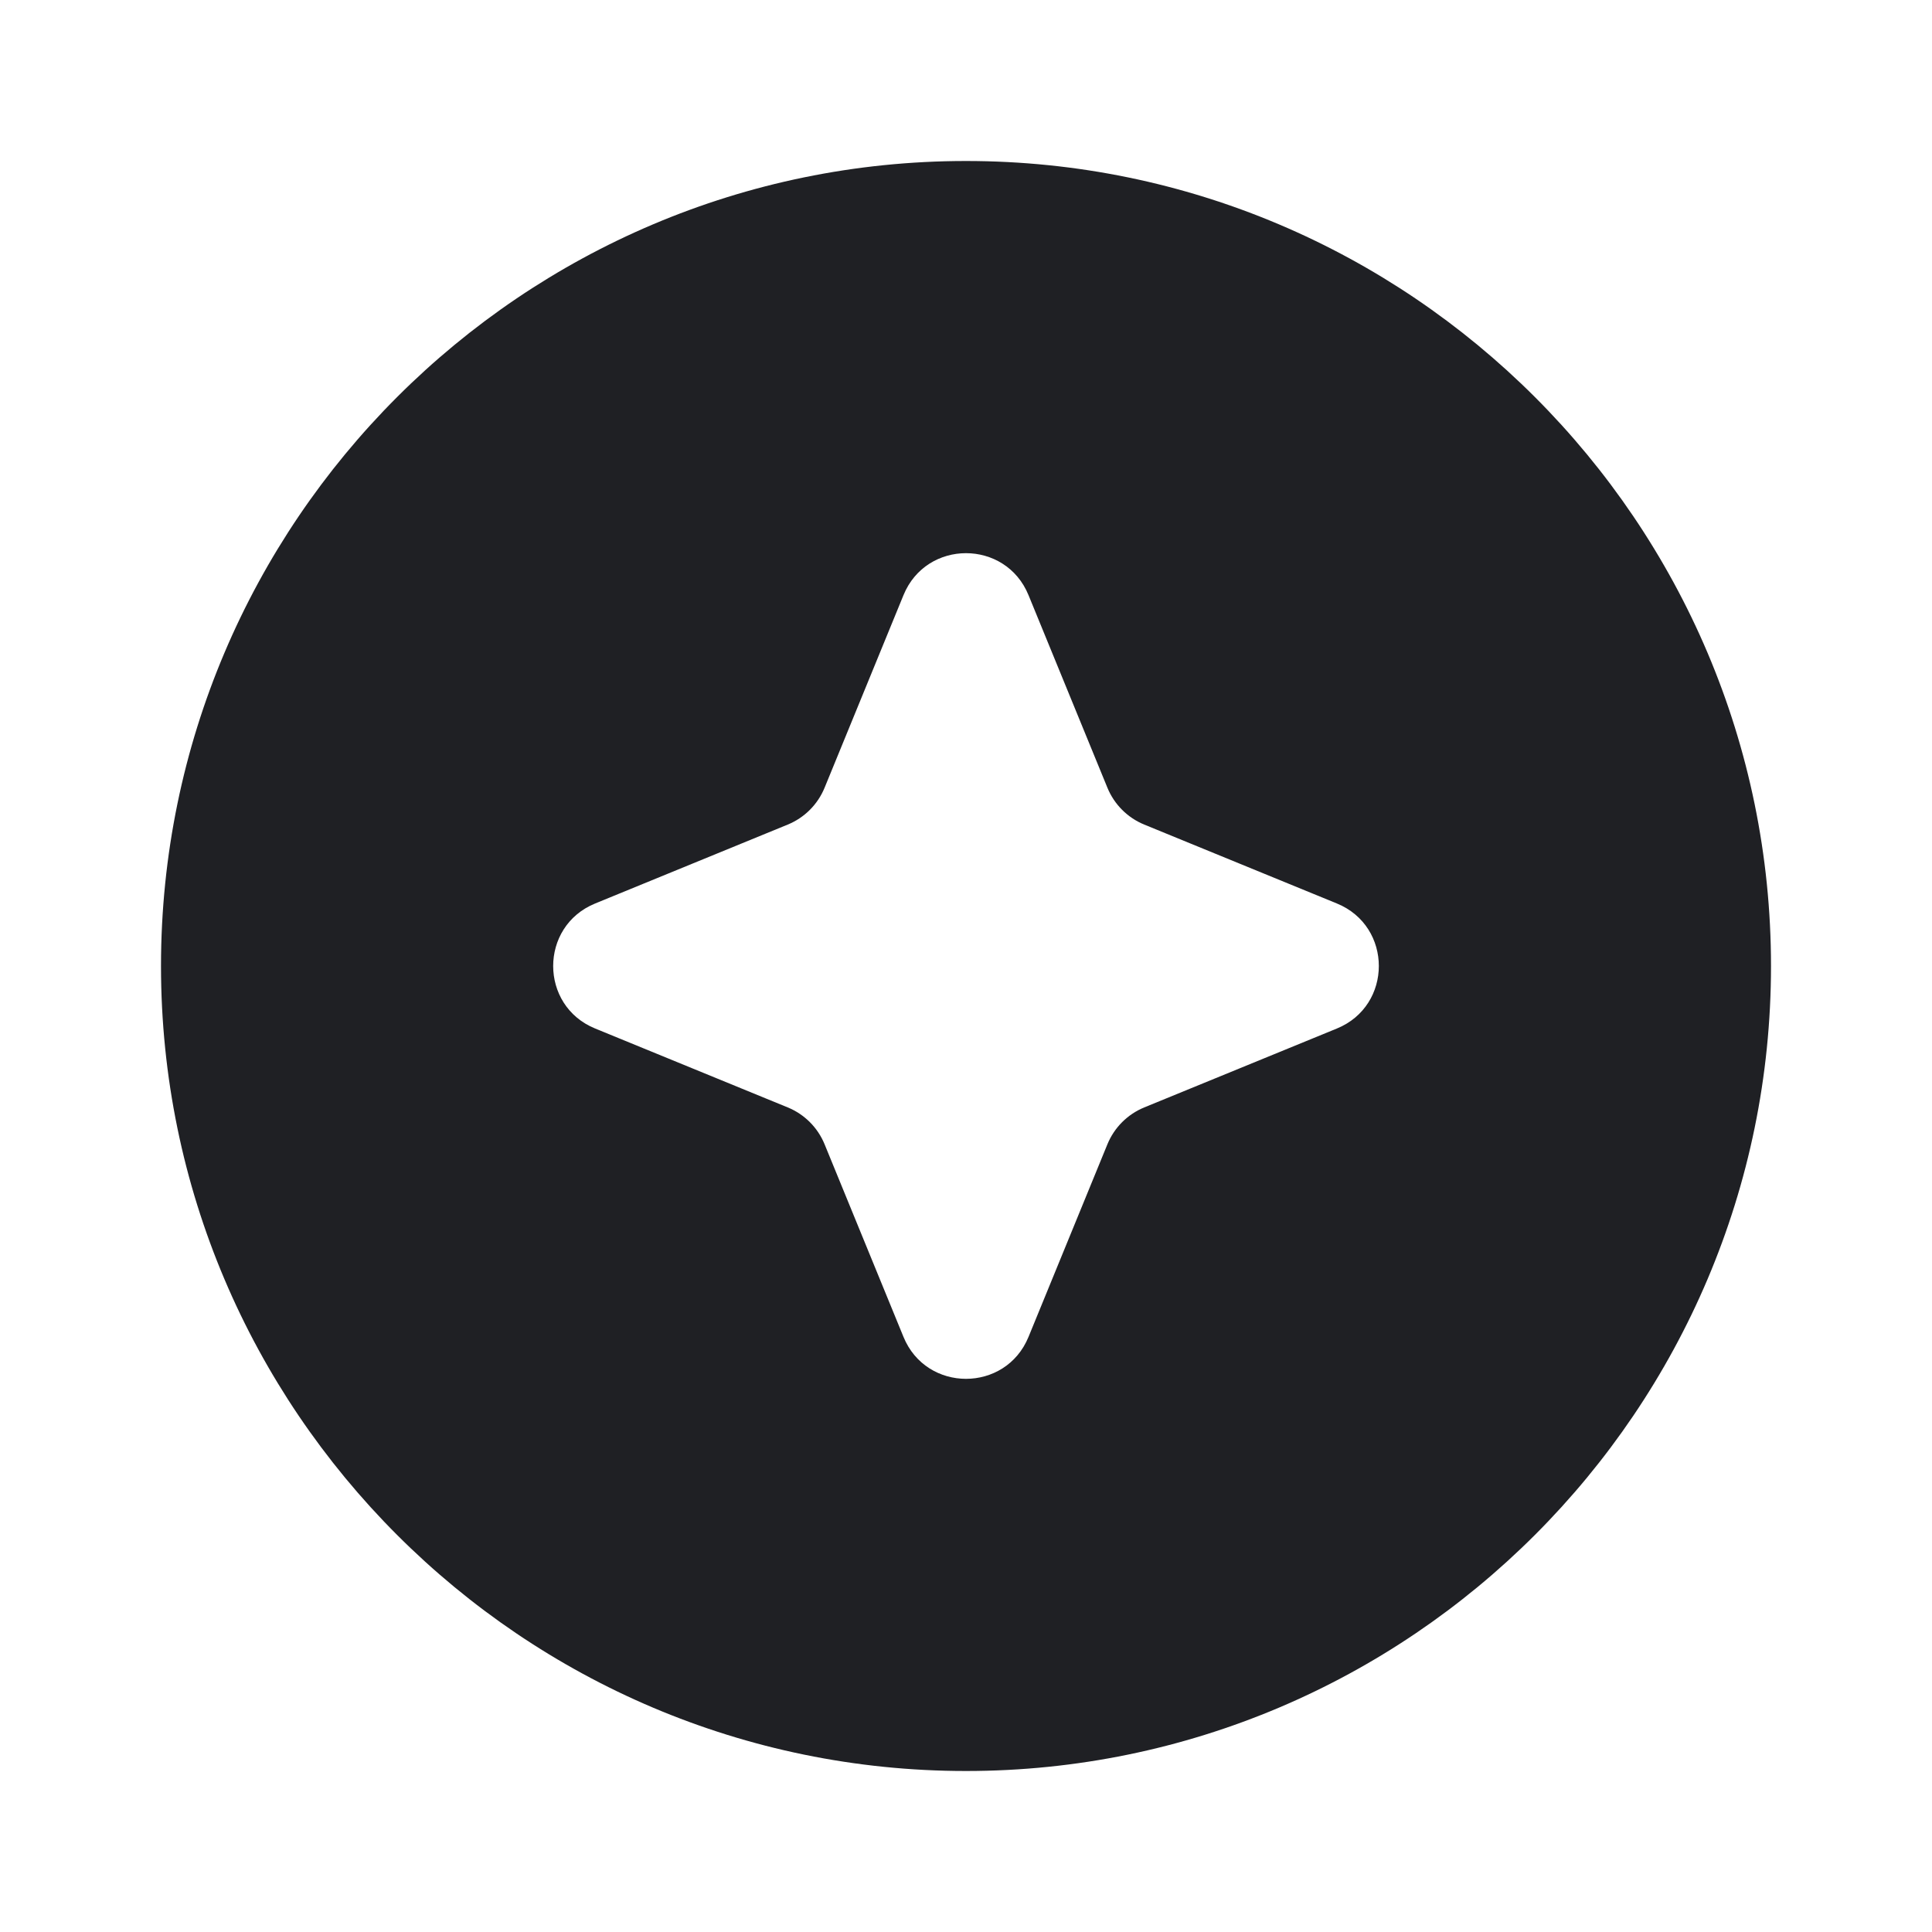 <svg width="48" height="48" viewBox="0 0 48 48" fill="none" xmlns="http://www.w3.org/2000/svg">
<path fill-rule="evenodd" clip-rule="evenodd" d="M4 24C4 12.974 12.974 4 24 4C35.026 4 44 12.974 44 24C44 35.026 35.026 44 24 44C12.974 44 4 35.026 4 24ZM27.513 19.57L25.553 14.786C24.984 13.396 23.016 13.396 22.447 14.786L20.487 19.57C20.317 19.986 19.986 20.317 19.57 20.487L14.786 22.447C13.396 23.016 13.396 24.984 14.786 25.553L19.57 27.513C19.986 27.683 20.317 28.014 20.487 28.43L22.447 33.215C23.016 34.604 24.984 34.604 25.553 33.215L27.513 28.43C27.683 28.014 28.014 27.683 28.43 27.513L33.215 25.553C34.604 24.984 34.604 23.016 33.215 22.447L28.43 20.487C28.014 20.317 27.683 19.986 27.513 19.57Z" fill="#1F2024"/>
</svg>
